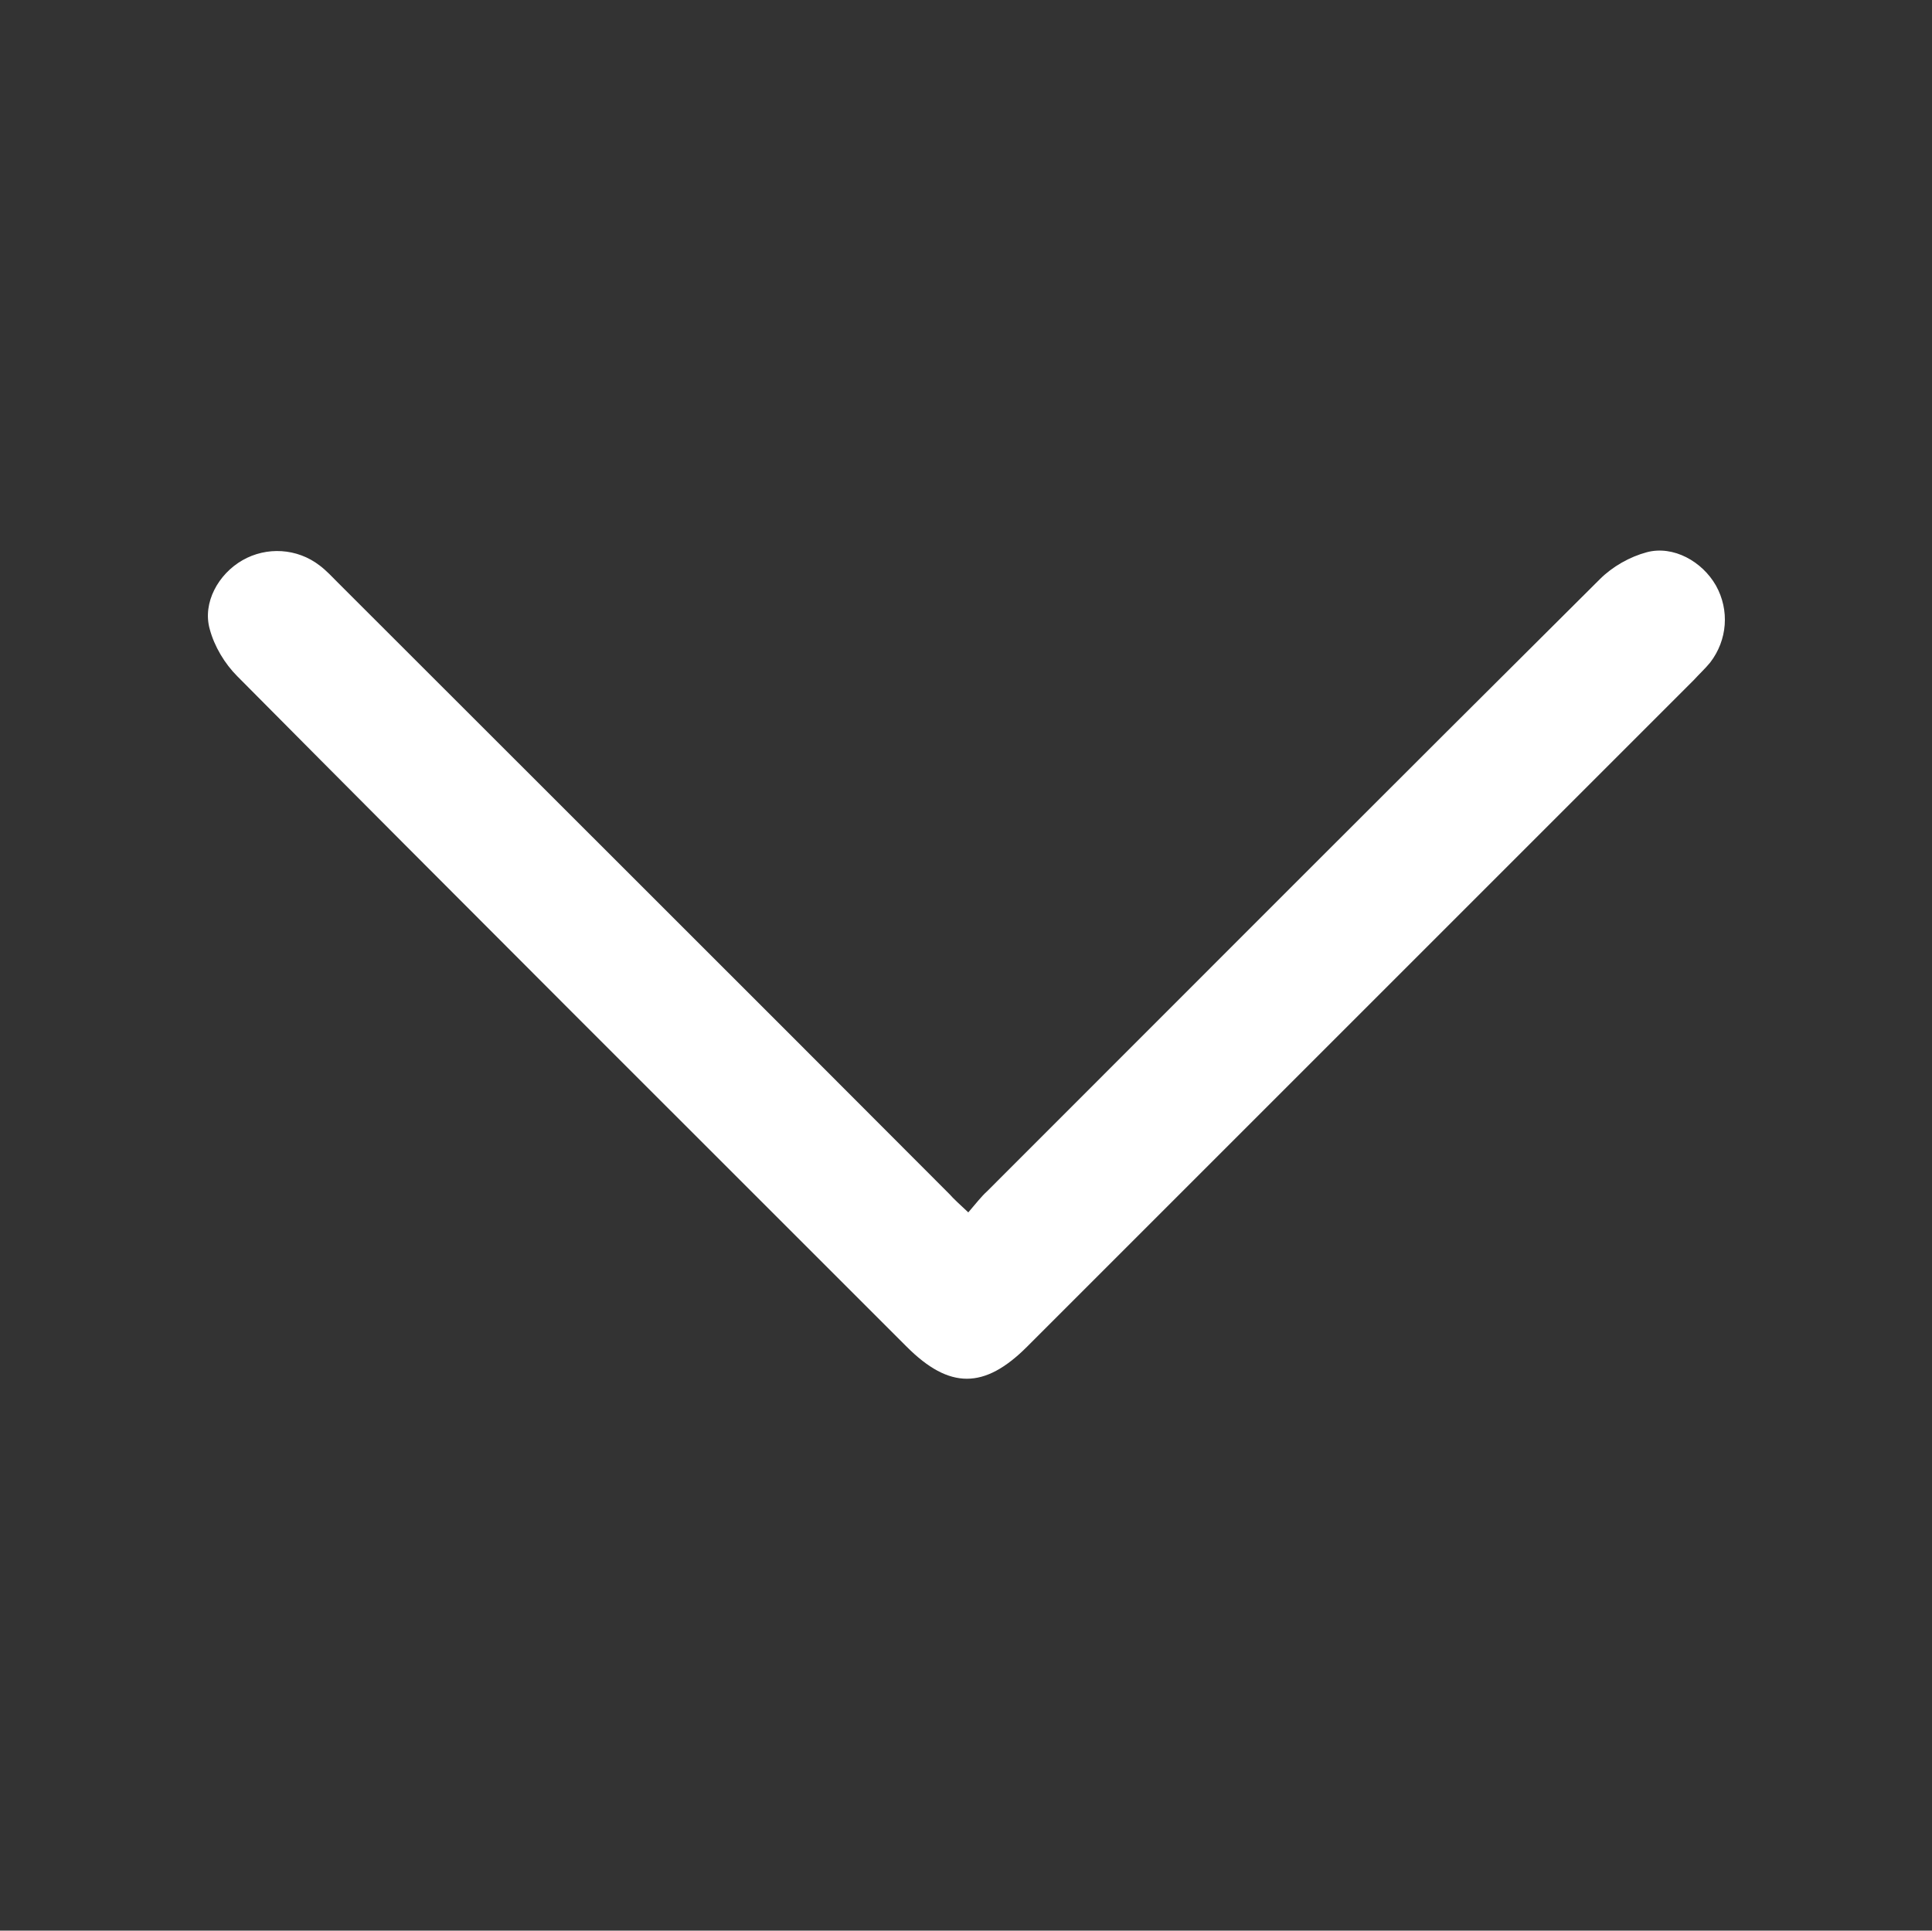 <?xml version="1.0" encoding="utf-8"?>
<!-- Generator: Adobe Illustrator 24.3.0, SVG Export Plug-In . SVG Version: 6.00 Build 0)  -->
<svg version="1.1" id="Layer_1" xmlns="http://www.w3.org/2000/svg" xmlns:xlink="http://www.w3.org/1999/xlink" x="0px" y="0px"
	 viewBox="0 0 336.2 336" style="enable-background:new 0 0 336.2 336;" xml:space="preserve">
<rect x="0" y="0" width="336.2" height="336" fill="#333333" stroke="none"/>
<style type="text/css">
	.st0{fill:#FFFFFF;}
</style>
<g>
	<path class="st0" d="M168.5,211c1.3-1.5,2.2-2.7,3.3-3.7c35.5-35.5,71-71.1,106.6-106.5c2.2-2.2,5.2-3.9,8.2-4.7
		c4.6-1.2,9.6,1.6,12,5.8c2.4,4.3,2,9.5-1,13.4c-0.9,1.1-1.9,2-2.8,3c-38.7,38.7-77.4,77.4-116.1,116.1c-7.4,7.4-13.5,7.4-20.9,0
		C118.9,195.5,80,156.7,41.3,117.7c-2.2-2.2-4-5.2-4.8-8.2c-1.3-4.6,1.5-9.6,5.7-12s9.5-2.1,13.4,0.9c1.2,0.9,2.2,2,3.3,3.1
		c35.4,35.4,70.9,70.8,106.3,106.3C166,208.7,167,209.6,168.5,211z"/>
</g>
</svg>
